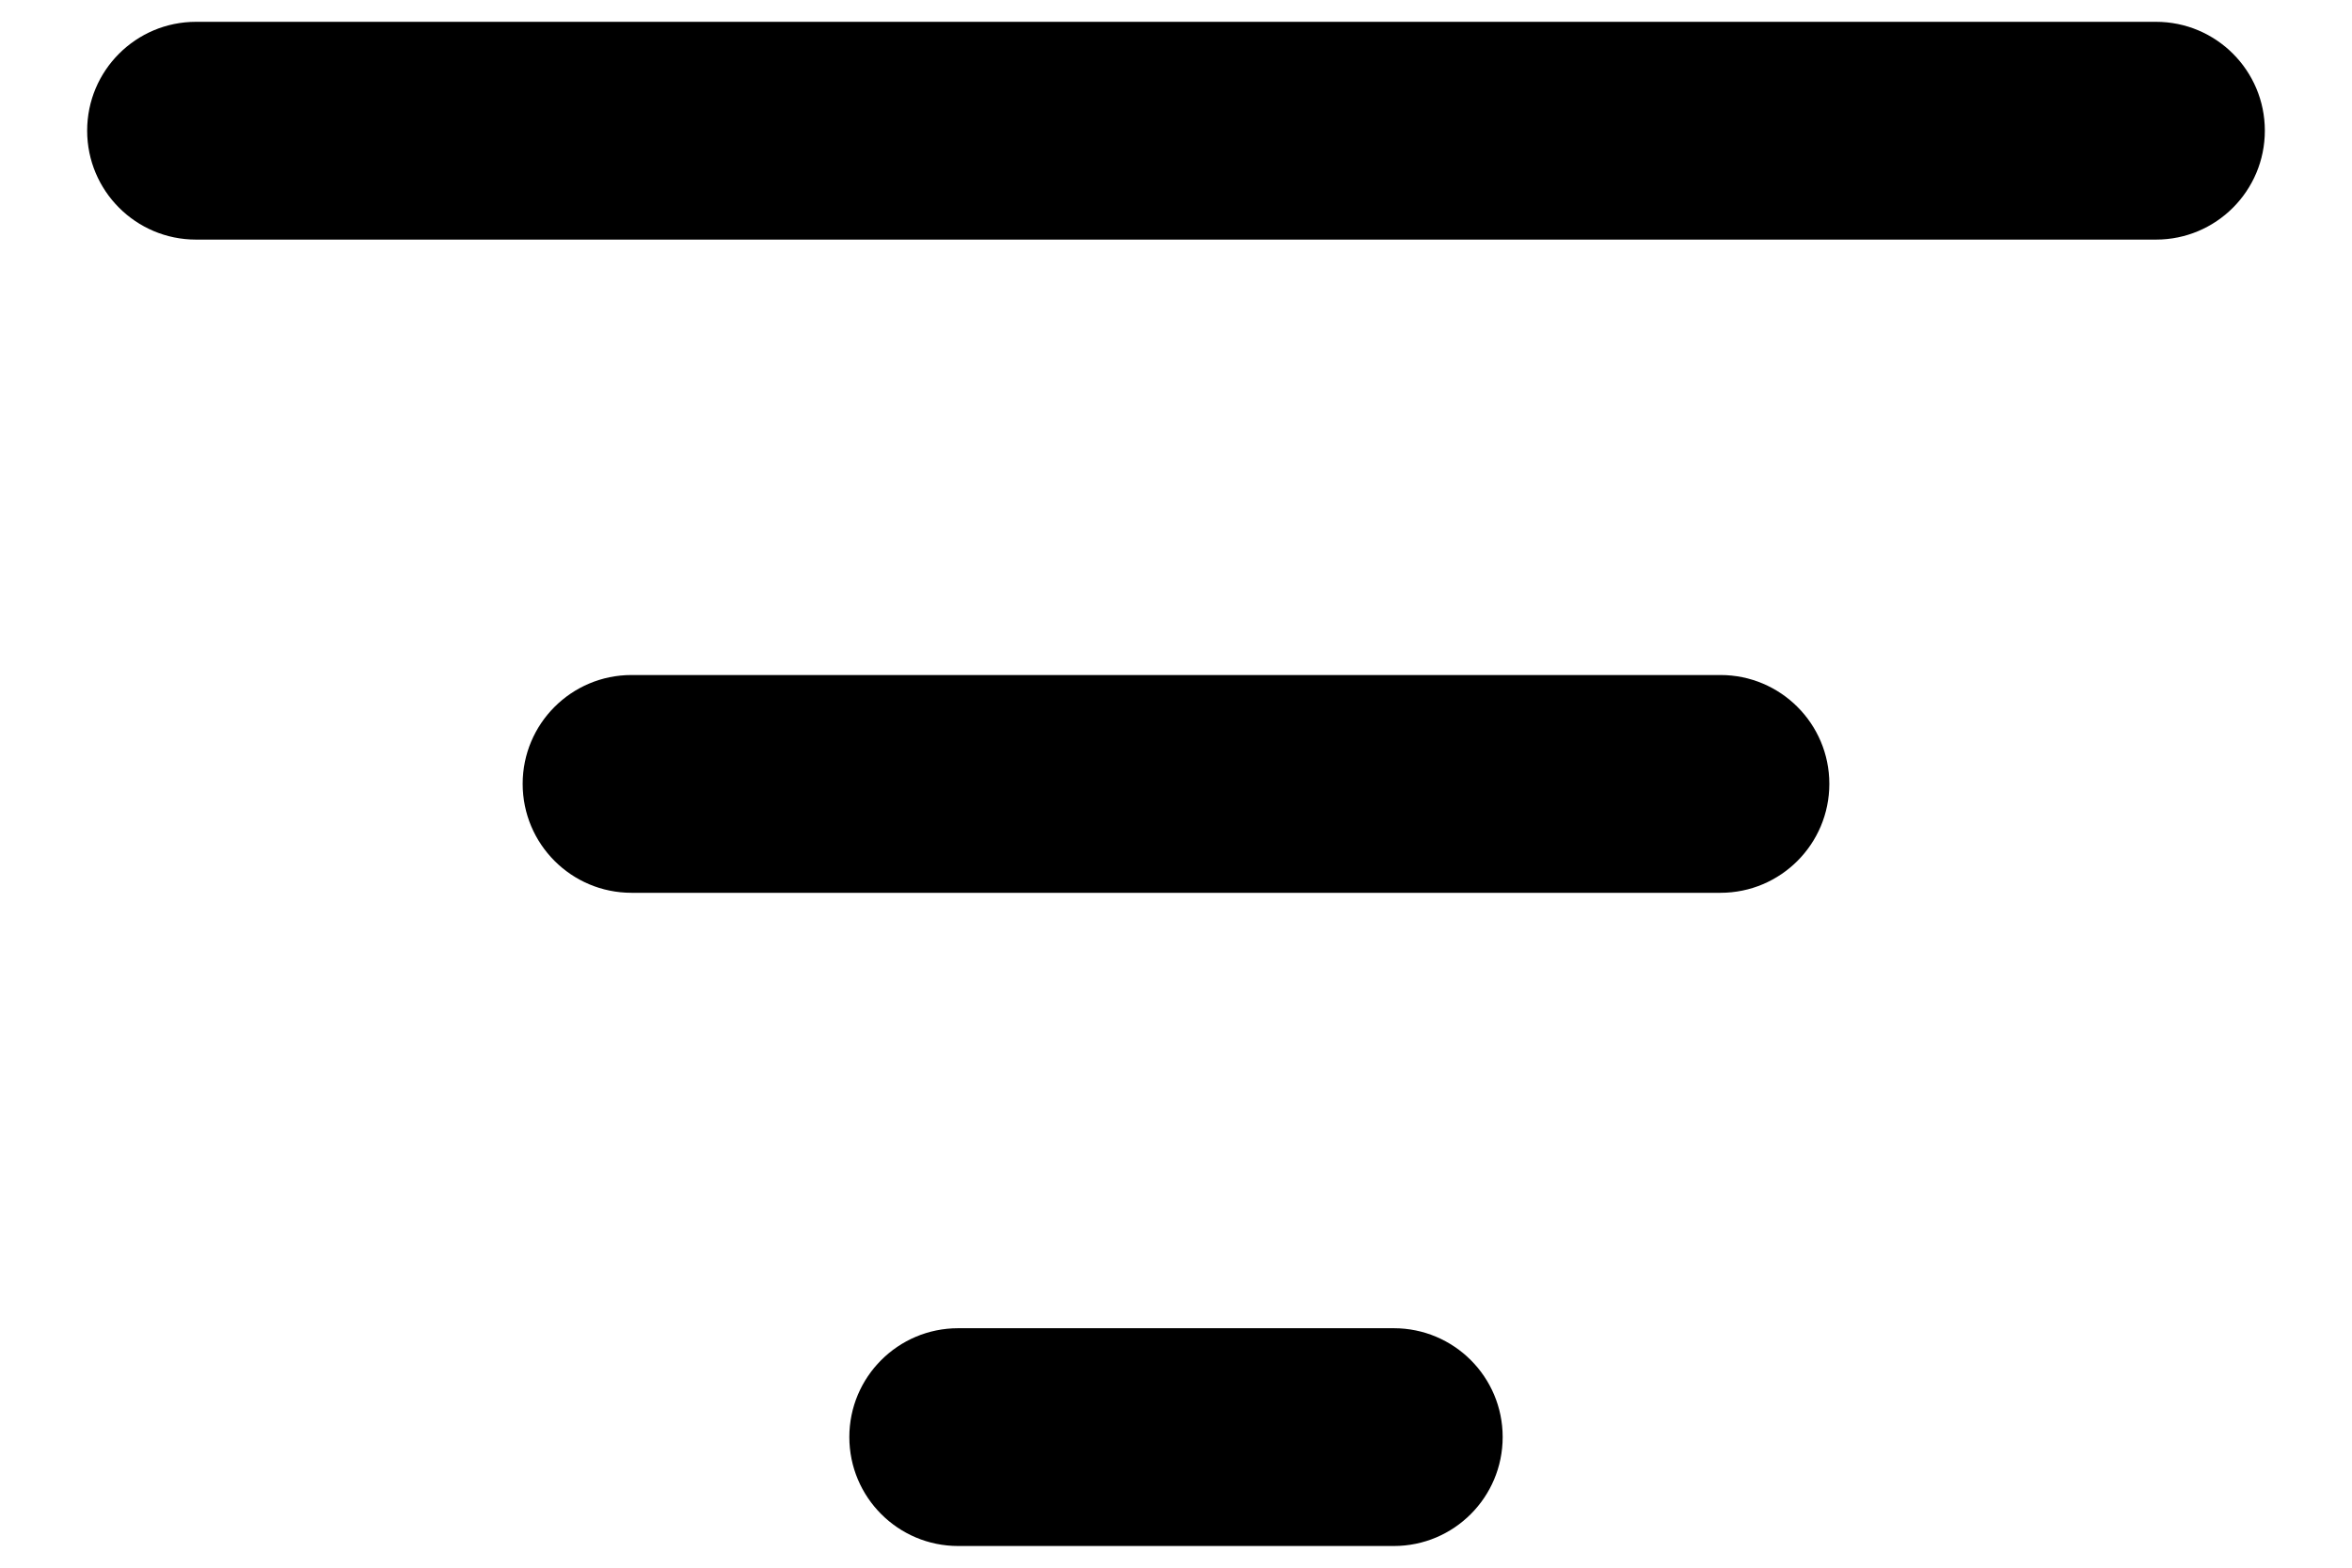 <svg width="18" height="12" viewBox="0 0 18 12" fill="none" xmlns="http://www.w3.org/2000/svg">
<path fill-rule="evenodd" clip-rule="evenodd" d="M0.667 1C0.667 0.54 1.04 0.167 1.5 0.167H16.5C16.96 0.167 17.333 0.54 17.333 1C17.333 1.461 16.96 1.834 16.5 1.834H1.5C1.04 1.834 0.667 1.461 0.667 1Z" fill="black"/>
<path fill-rule="evenodd" clip-rule="evenodd" d="M4 6C4 5.54 4.373 5.167 4.833 5.167H13.167C13.627 5.167 14 5.54 14 6C14 6.461 13.627 6.834 13.167 6.834H4.833C4.373 6.834 4 6.461 4 6Z" fill="black"/>
<path fill-rule="evenodd" clip-rule="evenodd" d="M6.5 11C6.5 10.54 6.873 10.167 7.333 10.167H10.667C11.127 10.167 11.5 10.54 11.5 11C11.5 11.461 11.127 11.834 10.667 11.834H7.333C6.873 11.834 6.5 11.461 6.5 11Z" fill="black"/>
</svg>
